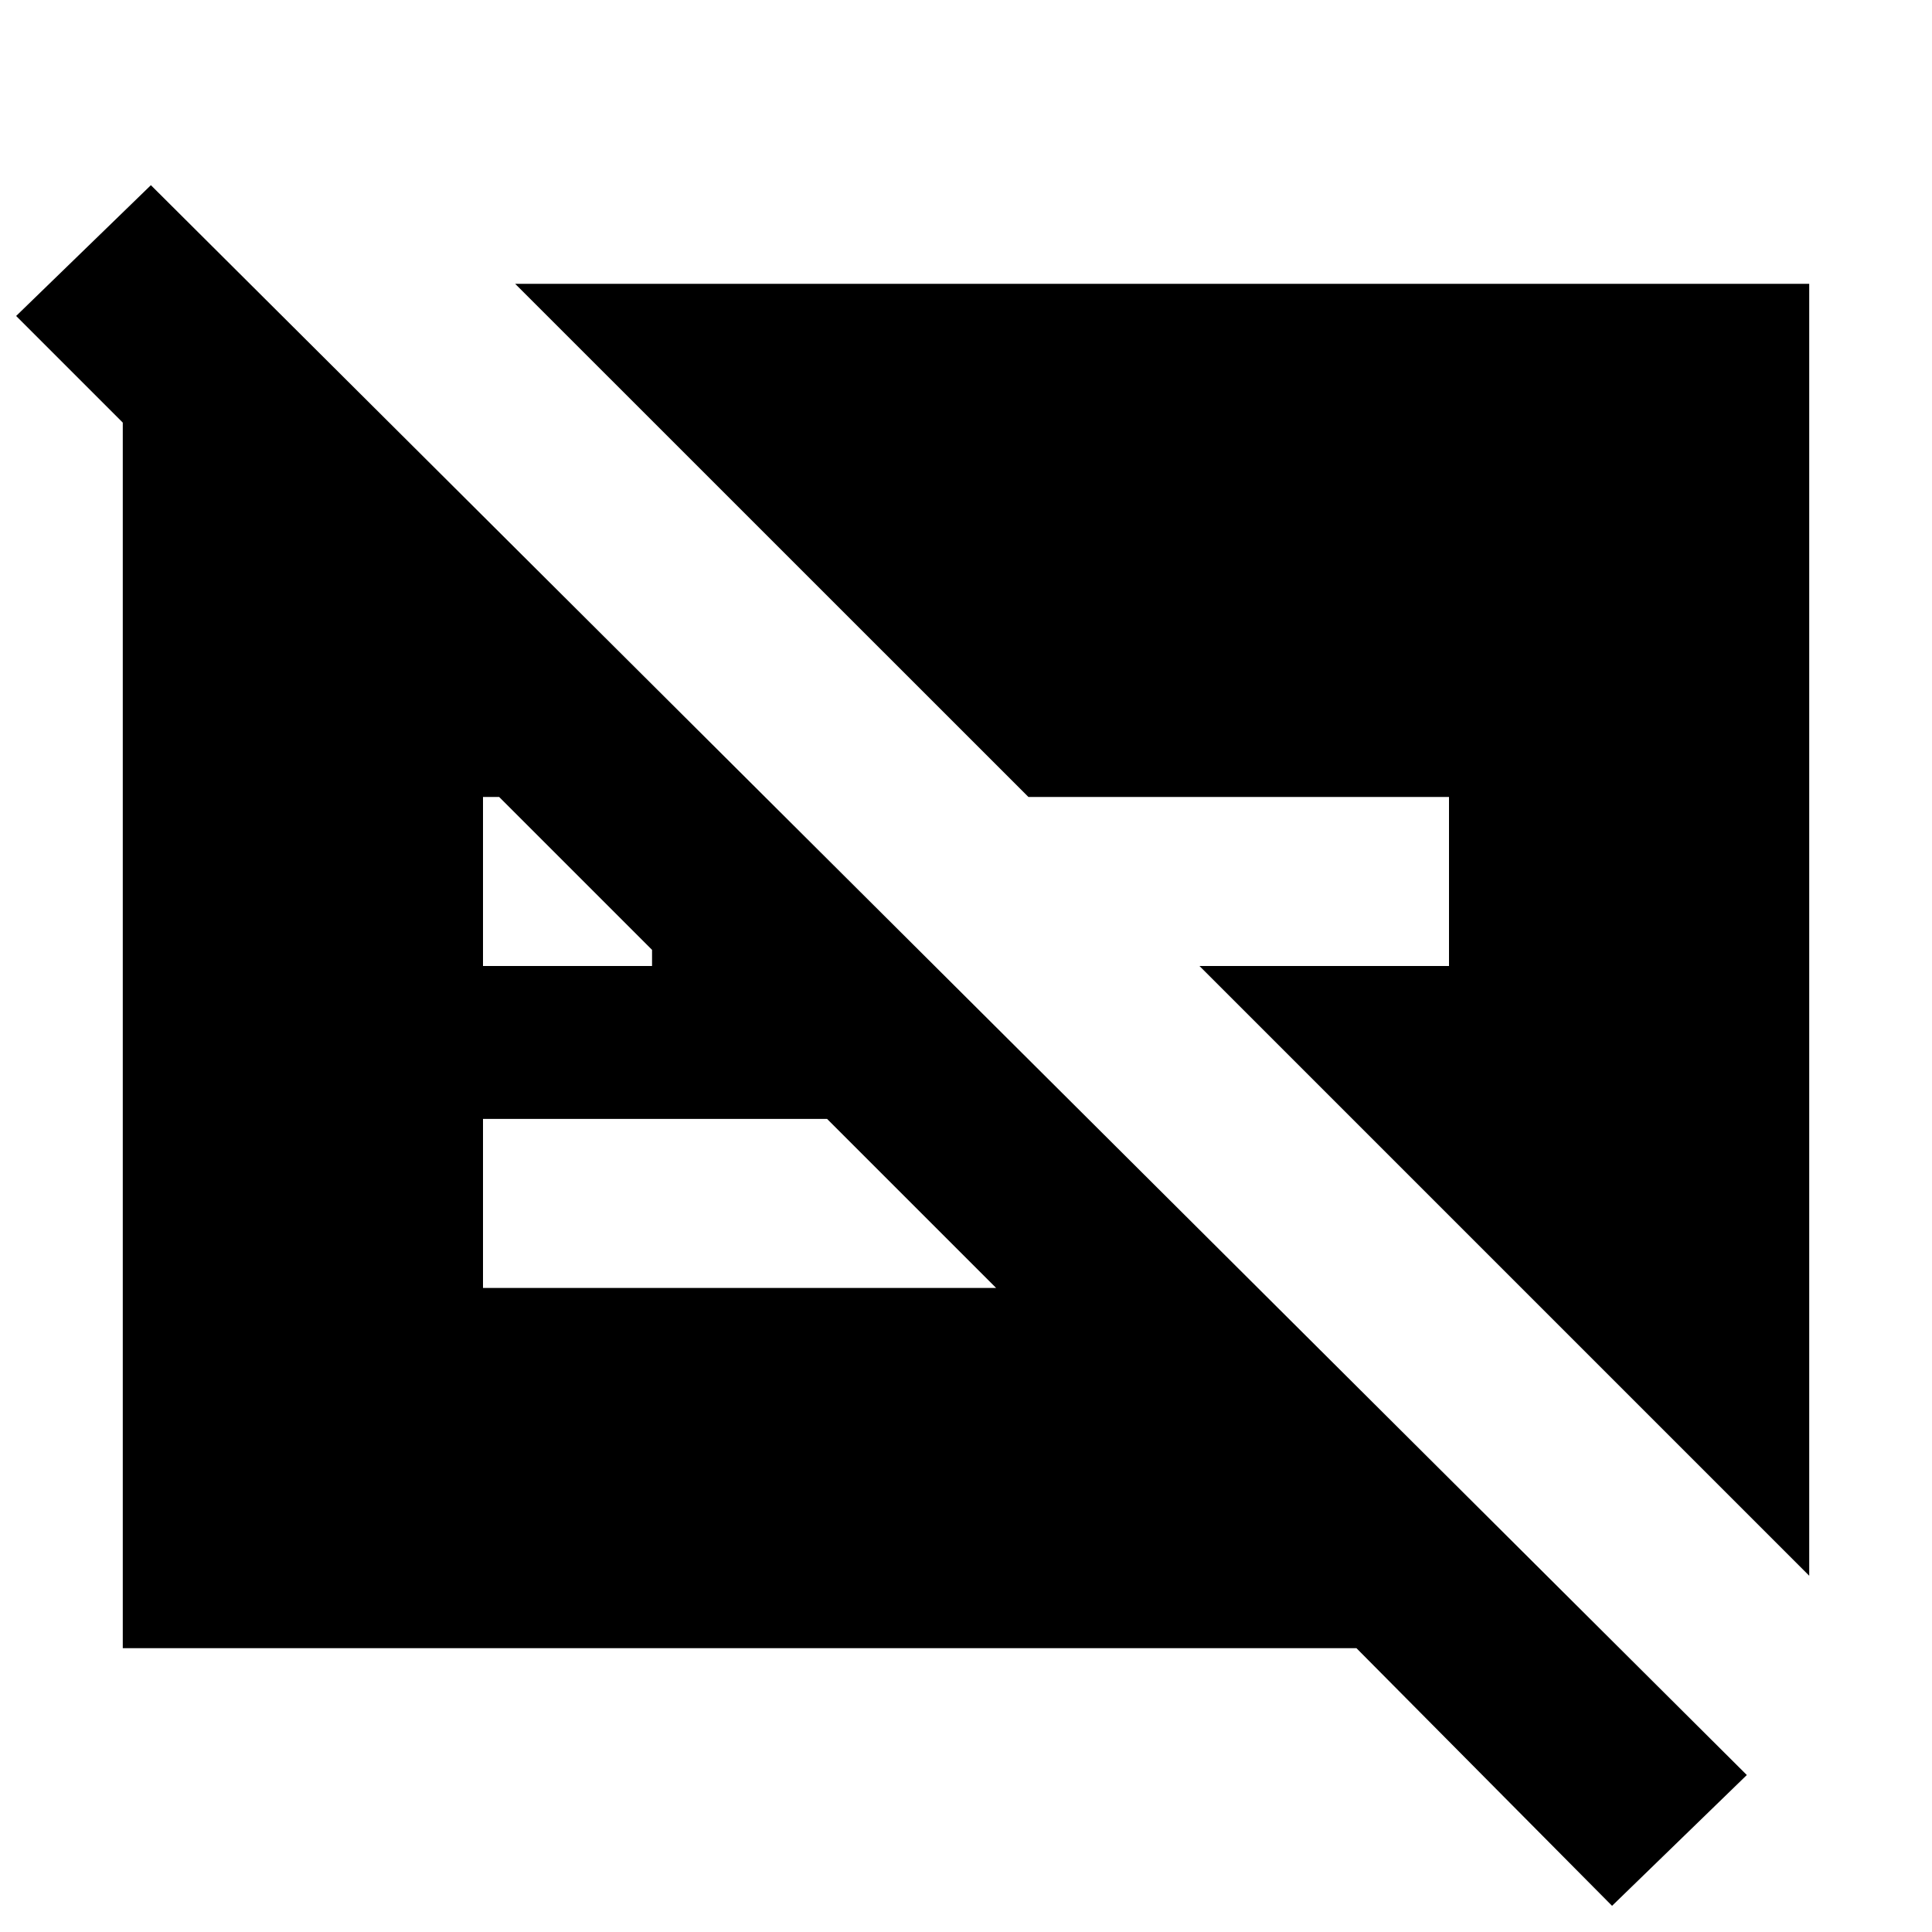 <svg xmlns="http://www.w3.org/2000/svg" height="20" width="20"><path d="M15 8.25h-4.354L5.333 2.938h13.396v13.374L12.417 10H15Zm1.688 11.479-2.646-2.667H1.271V3.146h1.521v2.75L.167 3.271l1.395-1.354 16.521 16.458Zm-8.126-8.146H5v1.75h5.312ZM5 10h1.75v-.167L5.167 8.25H5Z"/></svg>